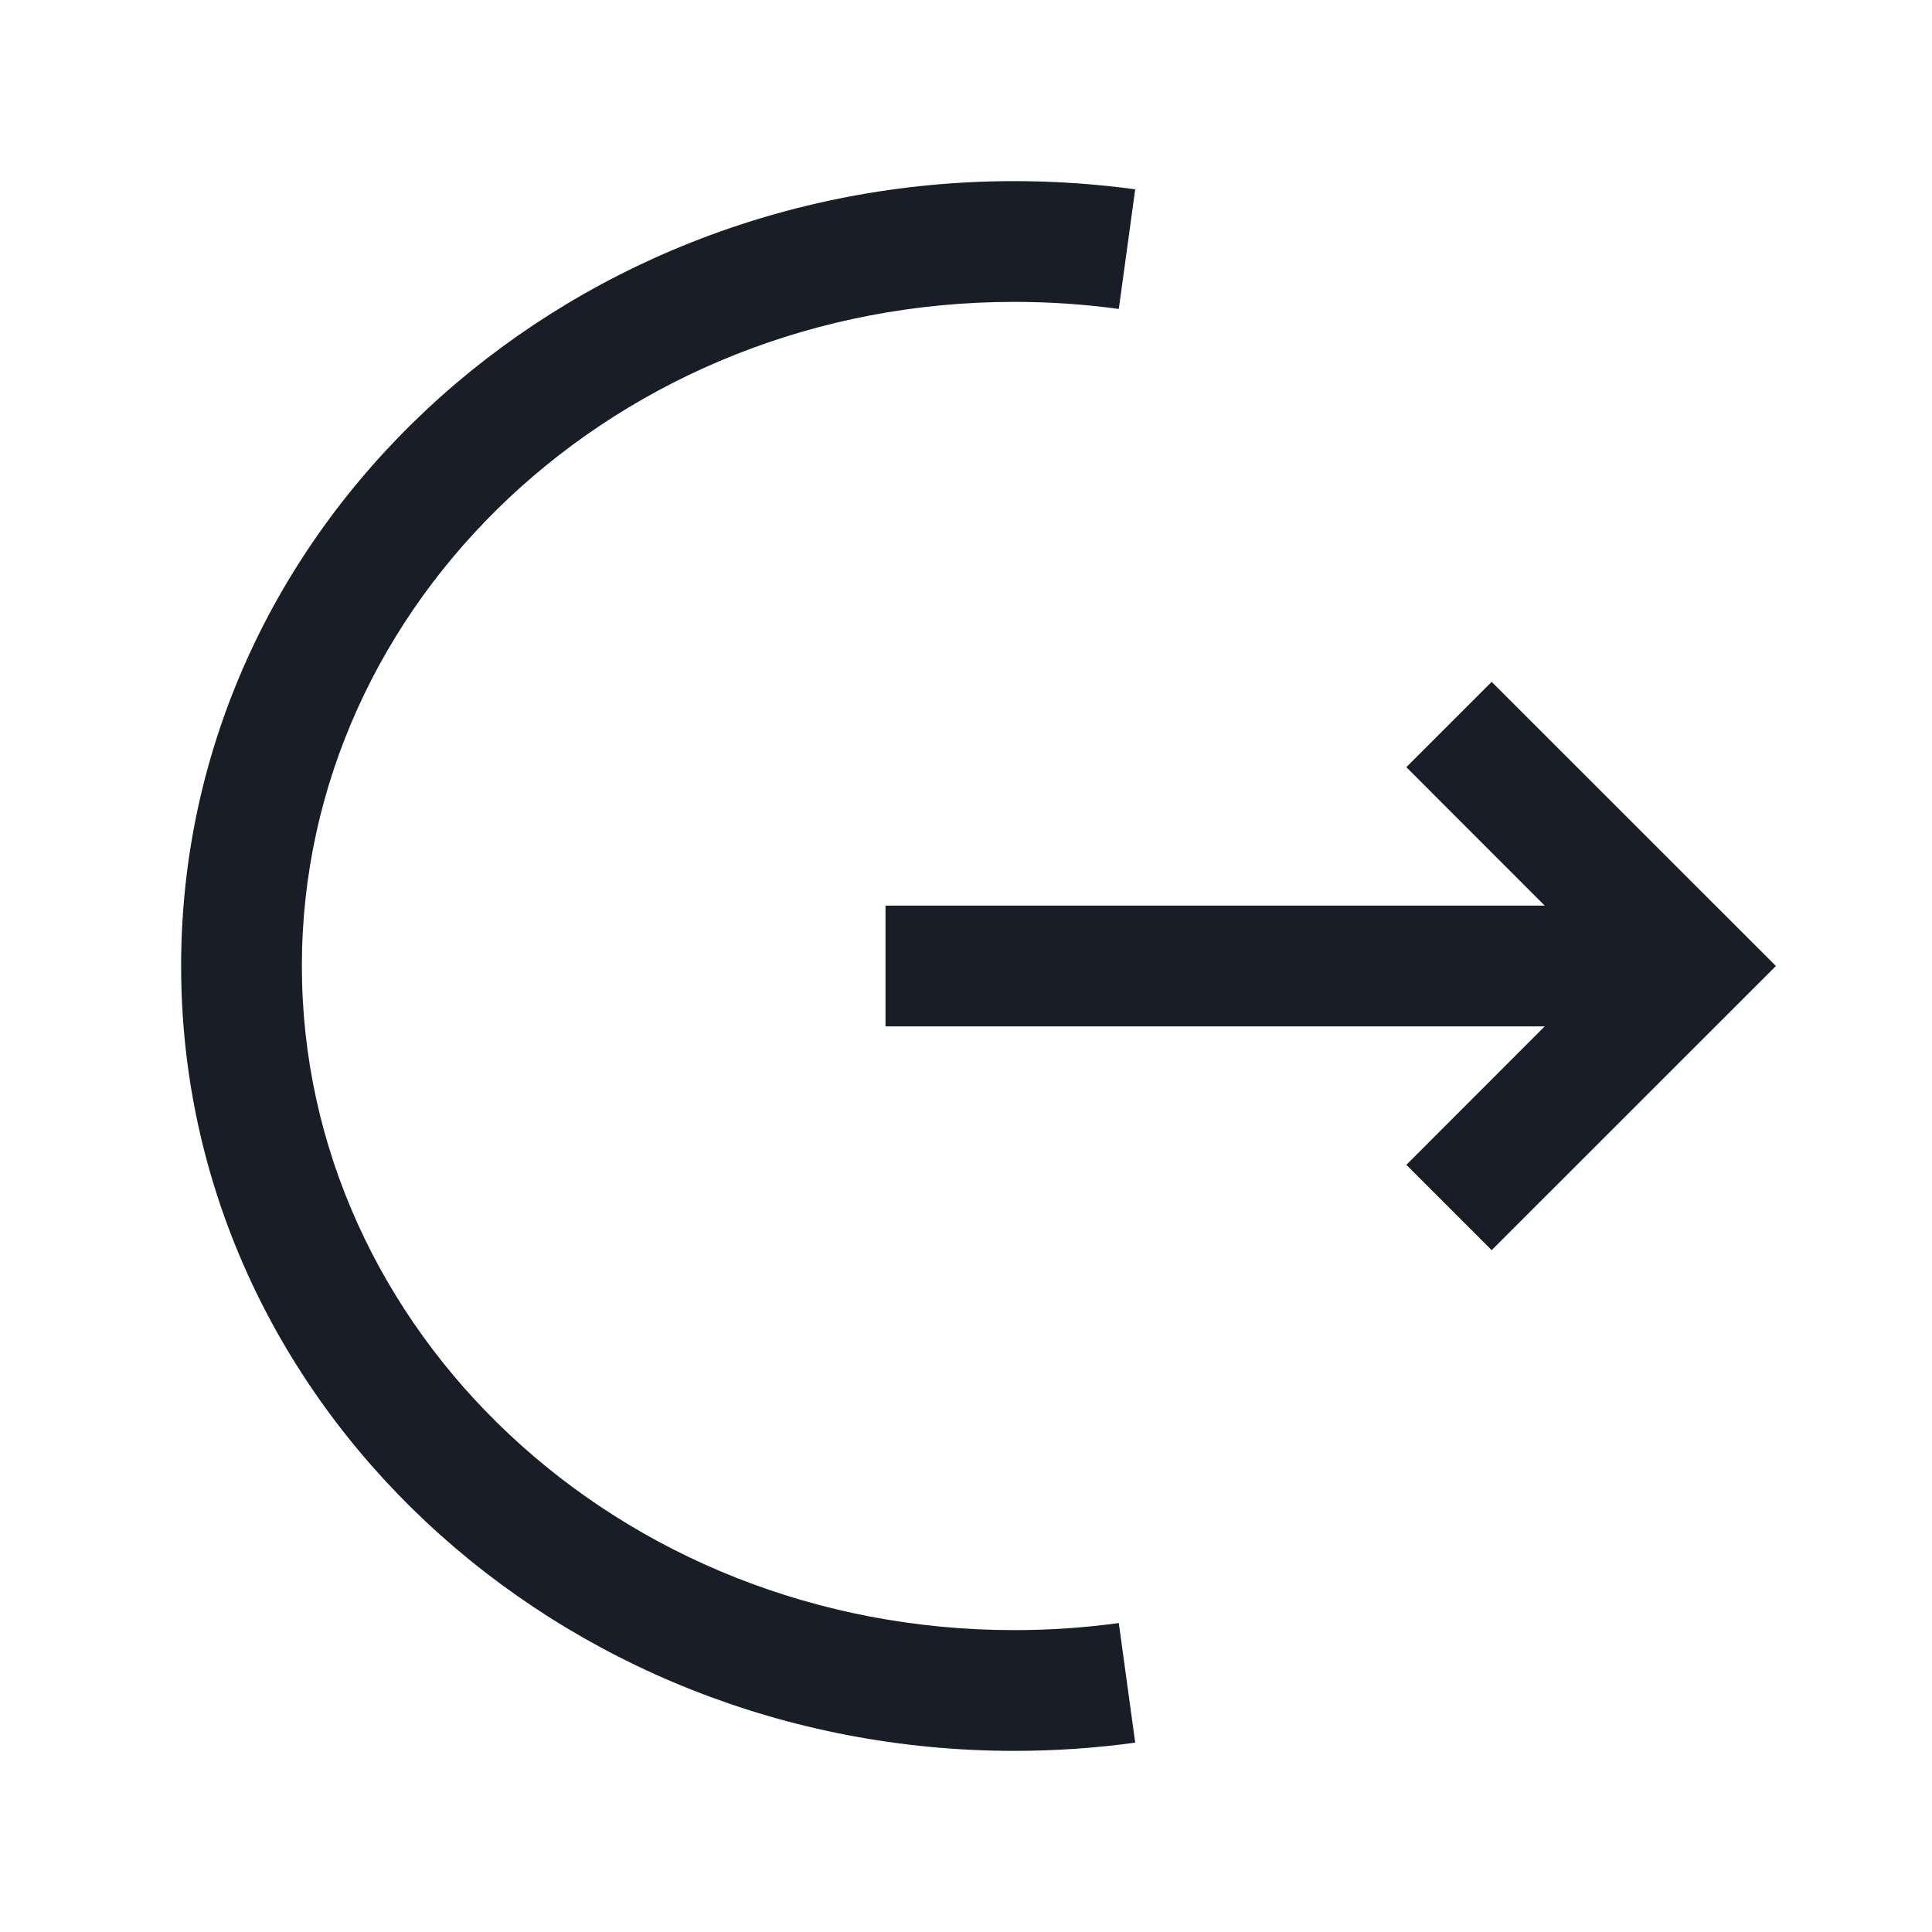 <svg width="24" height="24" viewBox="0 0 24 24" fill="none" xmlns="http://www.w3.org/2000/svg">
<path d="M12.6 2.25C6.93 2.25 2.25 6.57 2.25 12C2.25 17.43 6.93 21.75 12.6 21.75C13.11 21.75 13.611 21.715 14.102 21.648L13.898 20.162C13.475 20.22 13.041 20.25 12.6 20.25C7.666 20.25 3.75 16.512 3.75 12C3.75 7.489 7.666 3.75 12.6 3.75C13.041 3.75 13.475 3.78 13.898 3.838L14.102 2.352C13.611 2.285 13.11 2.25 12.6 2.25Z" fill="#181D27"/>
<path d="M17.47 9.53L19.189 11.25H11V12.75H19.189L17.47 14.47L18.53 15.53L22.061 12L18.53 8.47L17.47 9.53Z" fill="#181D27"/>
</svg>
